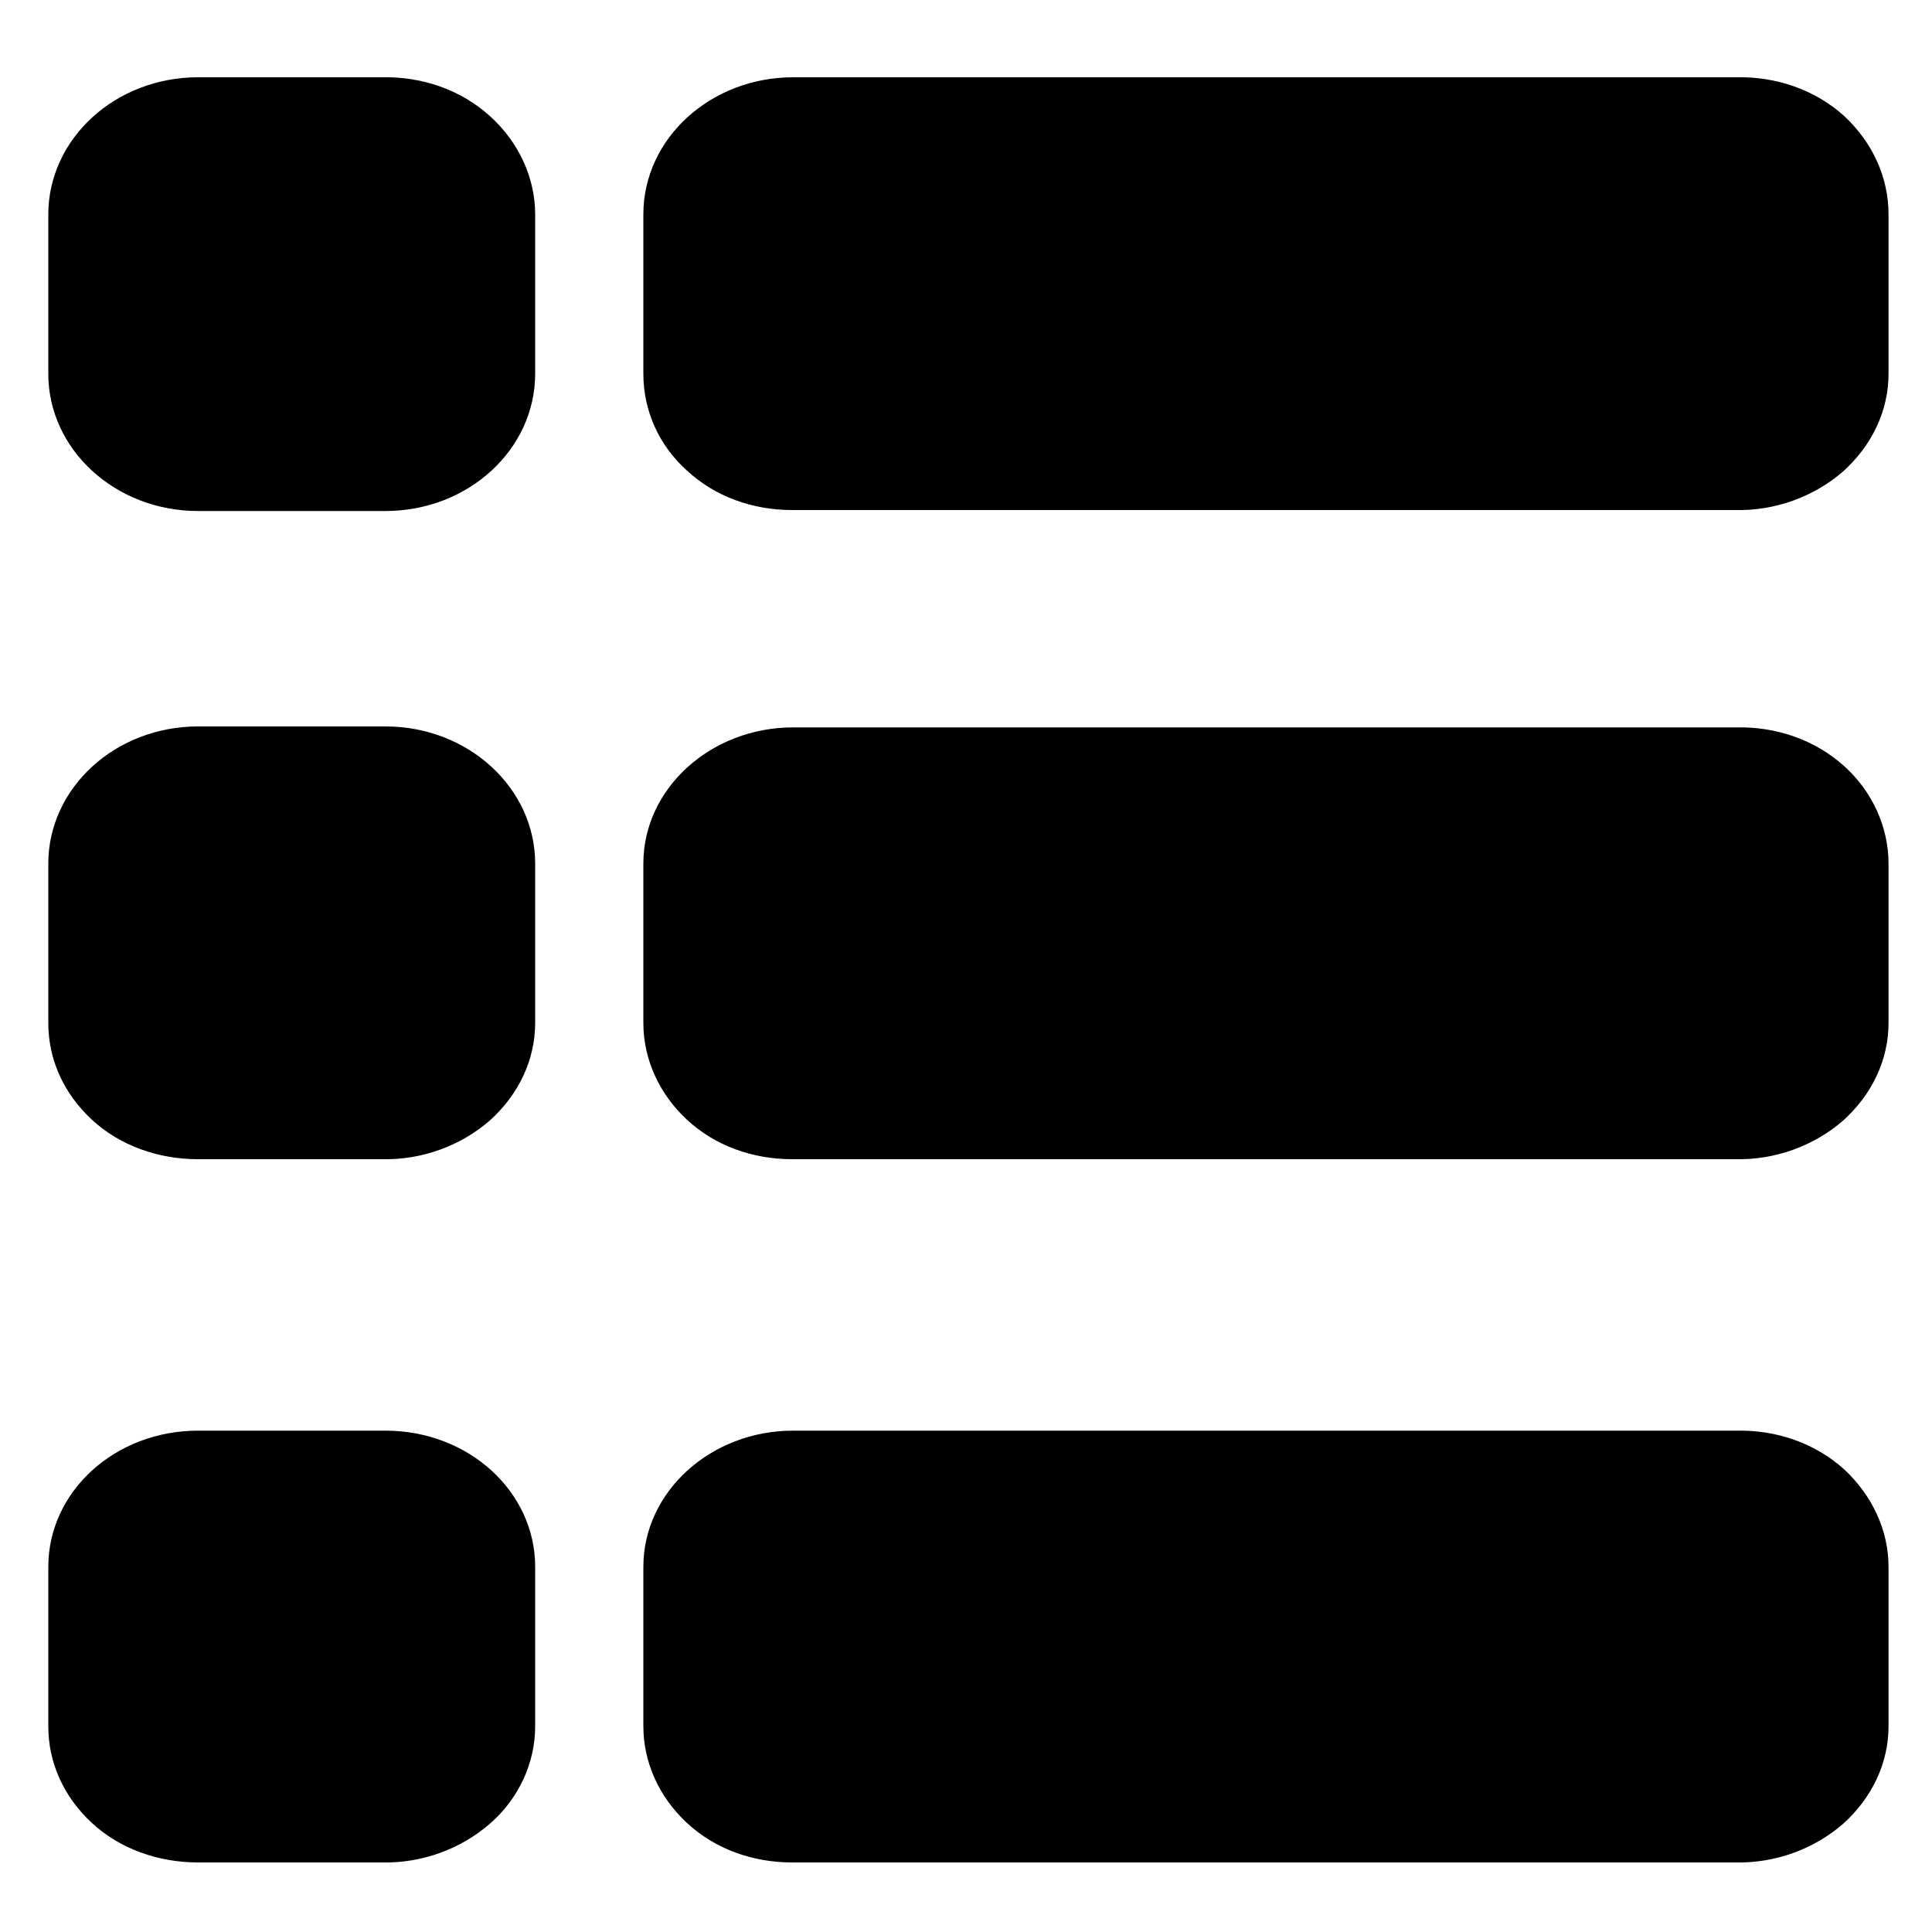 <?xml version="1.0" encoding="utf-8"?>
<!-- Generator: Adobe Illustrator 22.0.1, SVG Export Plug-In . SVG Version: 6.00 Build 0)  -->
<svg version="1.1" id="图层_1" xmlns="http://www.w3.org/2000/svg" xmlns:xlink="http://www.w3.org/1999/xlink" x="0px" y="0px"
	 viewBox="0 0 200 200" style="enable-background:new 0 0 200 200;" xml:space="preserve">
<title>公告管理</title>
<desc>Created with Sketch.</desc>
<title>议题收集</title>
<desc>Created with Sketch.</desc>
<title>办公</title>
<desc>Created with Sketch.</desc>
<title>导航检察课堂-党建制度</title>
<desc>Created with Sketch.</desc>
<g>
	<path d="M50.7,12c-3-2.7-7-4.1-11.2-4h-19C11.9,8,5,14.4,5,22.2v16.5c0,7.8,6.9,14.2,15.5,14.2h19.4c8.6,0,15.5-6.4,15.5-14.2V22.2
		C55.4,18.4,53.7,14.7,50.7,12z"/>
	<path d="M190.9,12c-3-2.7-7-4.1-11.2-4H82.1c-8.5,0-15.5,6.3-15.5,14.2v16.5c0,3.8,1.6,7.4,4.5,10c2.9,2.7,6.8,4.1,10.9,4.1h97.6
		c4.2,0.1,8.2-1.4,11.2-4c3-2.7,4.7-6.3,4.7-10.1V22.2C195.5,18.3,193.8,14.7,190.9,12z"/>
	<path d="M39.9,75.2h-0.4h-19C11.9,75.2,5,81.6,5,89.4v16.5c0,3.8,1.6,7.3,4.5,10c2.9,2.7,6.9,4.1,11,4.1h19c4.2,0.1,8.2-1.4,11.2-4
		c3-2.7,4.7-6.3,4.7-10.1V89.4C55.4,81.6,48.5,75.2,39.9,75.2z"/>
	<path d="M190.9,79.3c-3-2.7-7-4.1-11.2-4H82.1c-8.5,0-15.5,6.3-15.5,14.1v16.5c0,3.7,1.6,7.3,4.5,10c2.9,2.7,6.8,4.1,10.9,4.1h97.6
		c4.2,0.1,8.2-1.4,11.2-4c3-2.7,4.7-6.3,4.7-10.1V89.4C195.5,85.6,193.8,81.9,190.9,79.3z"/>
	<path d="M39.9,148.1h-0.4h-19c-8.6,0-15.5,6.3-15.5,14.1v16.5c0,3.8,1.6,7.3,4.5,10s6.9,4.1,11,4.1h19c4.2,0.1,8.2-1.4,11.2-4
		s4.7-6.3,4.7-10.1v-16.5C55.4,154.4,48.5,148.1,39.9,148.1z"/>
	<path d="M190.9,152.1c-3-2.7-7-4.1-11.2-4H82.1c-8.5,0-15.5,6.3-15.5,14.1v16.5c0,3.7,1.6,7.3,4.5,10c2.9,2.7,6.8,4.1,10.9,4.1
		h97.6c4.2,0.1,8.2-1.4,11.2-4c3-2.7,4.7-6.3,4.7-10.1v-16.5C195.5,158.4,193.8,154.8,190.9,152.1z"/>
</g>
</svg>
